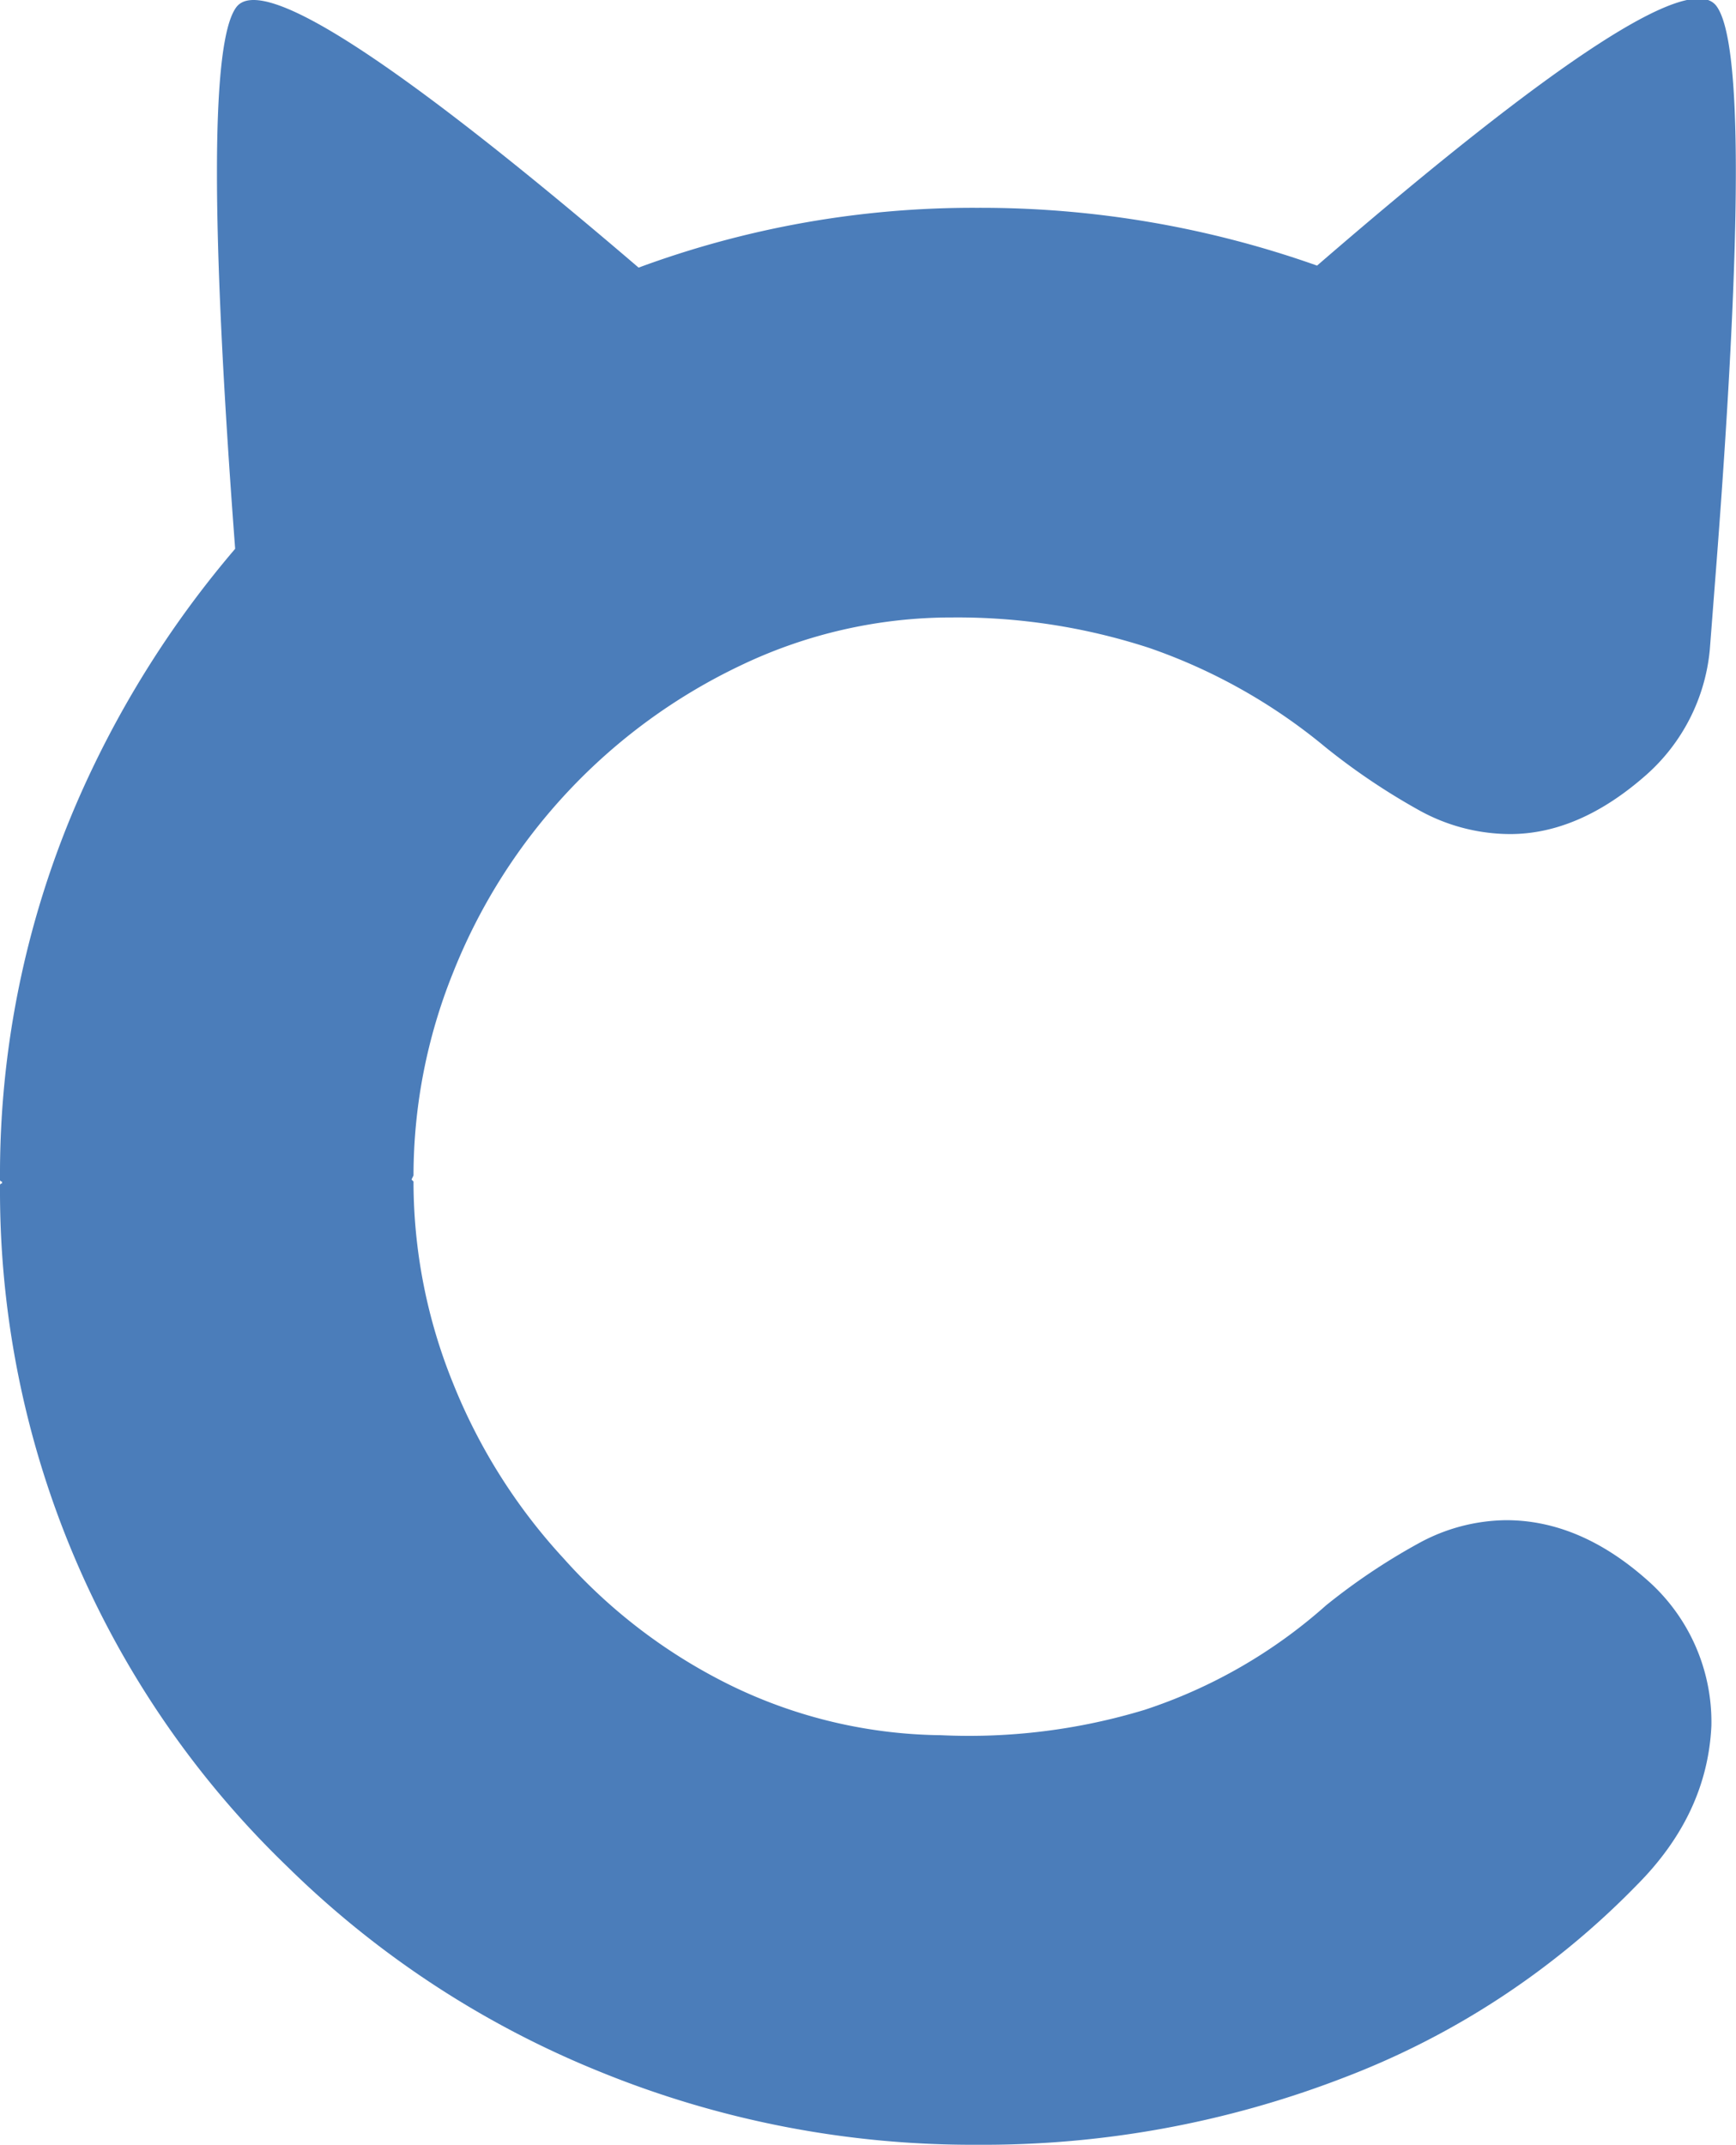 <svg xmlns="http://www.w3.org/2000/svg" viewBox="0 0 217.26 268.33">
  <defs>
    <style>
      .cls-1 {
        opacity: 0.1;
      }

      .cls-2 {
        fill: #4b7dba;
      }
    </style>
  </defs>
          <path class="cls-2" d="M164.83,33.23A126,126,0,0,0,122.29,26a120.8,120.8,0,0,0-42.37,7.48Q34.31-5.55,29.56.92t-.13,67.74a126,126,0,0,0-19.92,32A117.31,117.31,0,0,0,0,147.57a.22.22,0,0,0,.25.25v.25a.22.22,0,0,0-.25.25v.25a117.33,117.33,0,0,0,36,85A119.62,119.62,0,0,0,75.1,259.2a123.42,123.42,0,0,0,47.19,9.13A125.06,125.06,0,0,0,168,260a101.61,101.61,0,0,0,36.79-24.1q8.88-8.88,9.39-20A23.65,23.65,0,0,0,206,197.55q-8.37-7.36-17.51-7.36a23.18,23.18,0,0,0-11,2.92,78.59,78.59,0,0,0-11.54,7.74,64.24,64.24,0,0,1-22.71,13.07,75.71,75.71,0,0,1-25.5,3.17,61.51,61.51,0,0,1-26-6.09,68.37,68.37,0,0,1-21.18-16A71.46,71.46,0,0,1,56.7,173.06a67.1,67.1,0,0,1-4.95-25.24l-.25-.25.25-.51a68.07,68.07,0,0,1,4.95-25.37,71.94,71.94,0,0,1,36-38.44,61.07,61.07,0,0,1,26.51-6,77.36,77.36,0,0,1,24.61,3.81,70.65,70.65,0,0,1,22.07,12.43,83.21,83.21,0,0,0,11.67,7.86,23.58,23.58,0,0,0,11.42,3q8.63,0,17-7.36a23.9,23.9,0,0,0,8-15.69l.85-11q4.82-62.92,0-69.52T164.83,33.23Z"/>
</svg>
